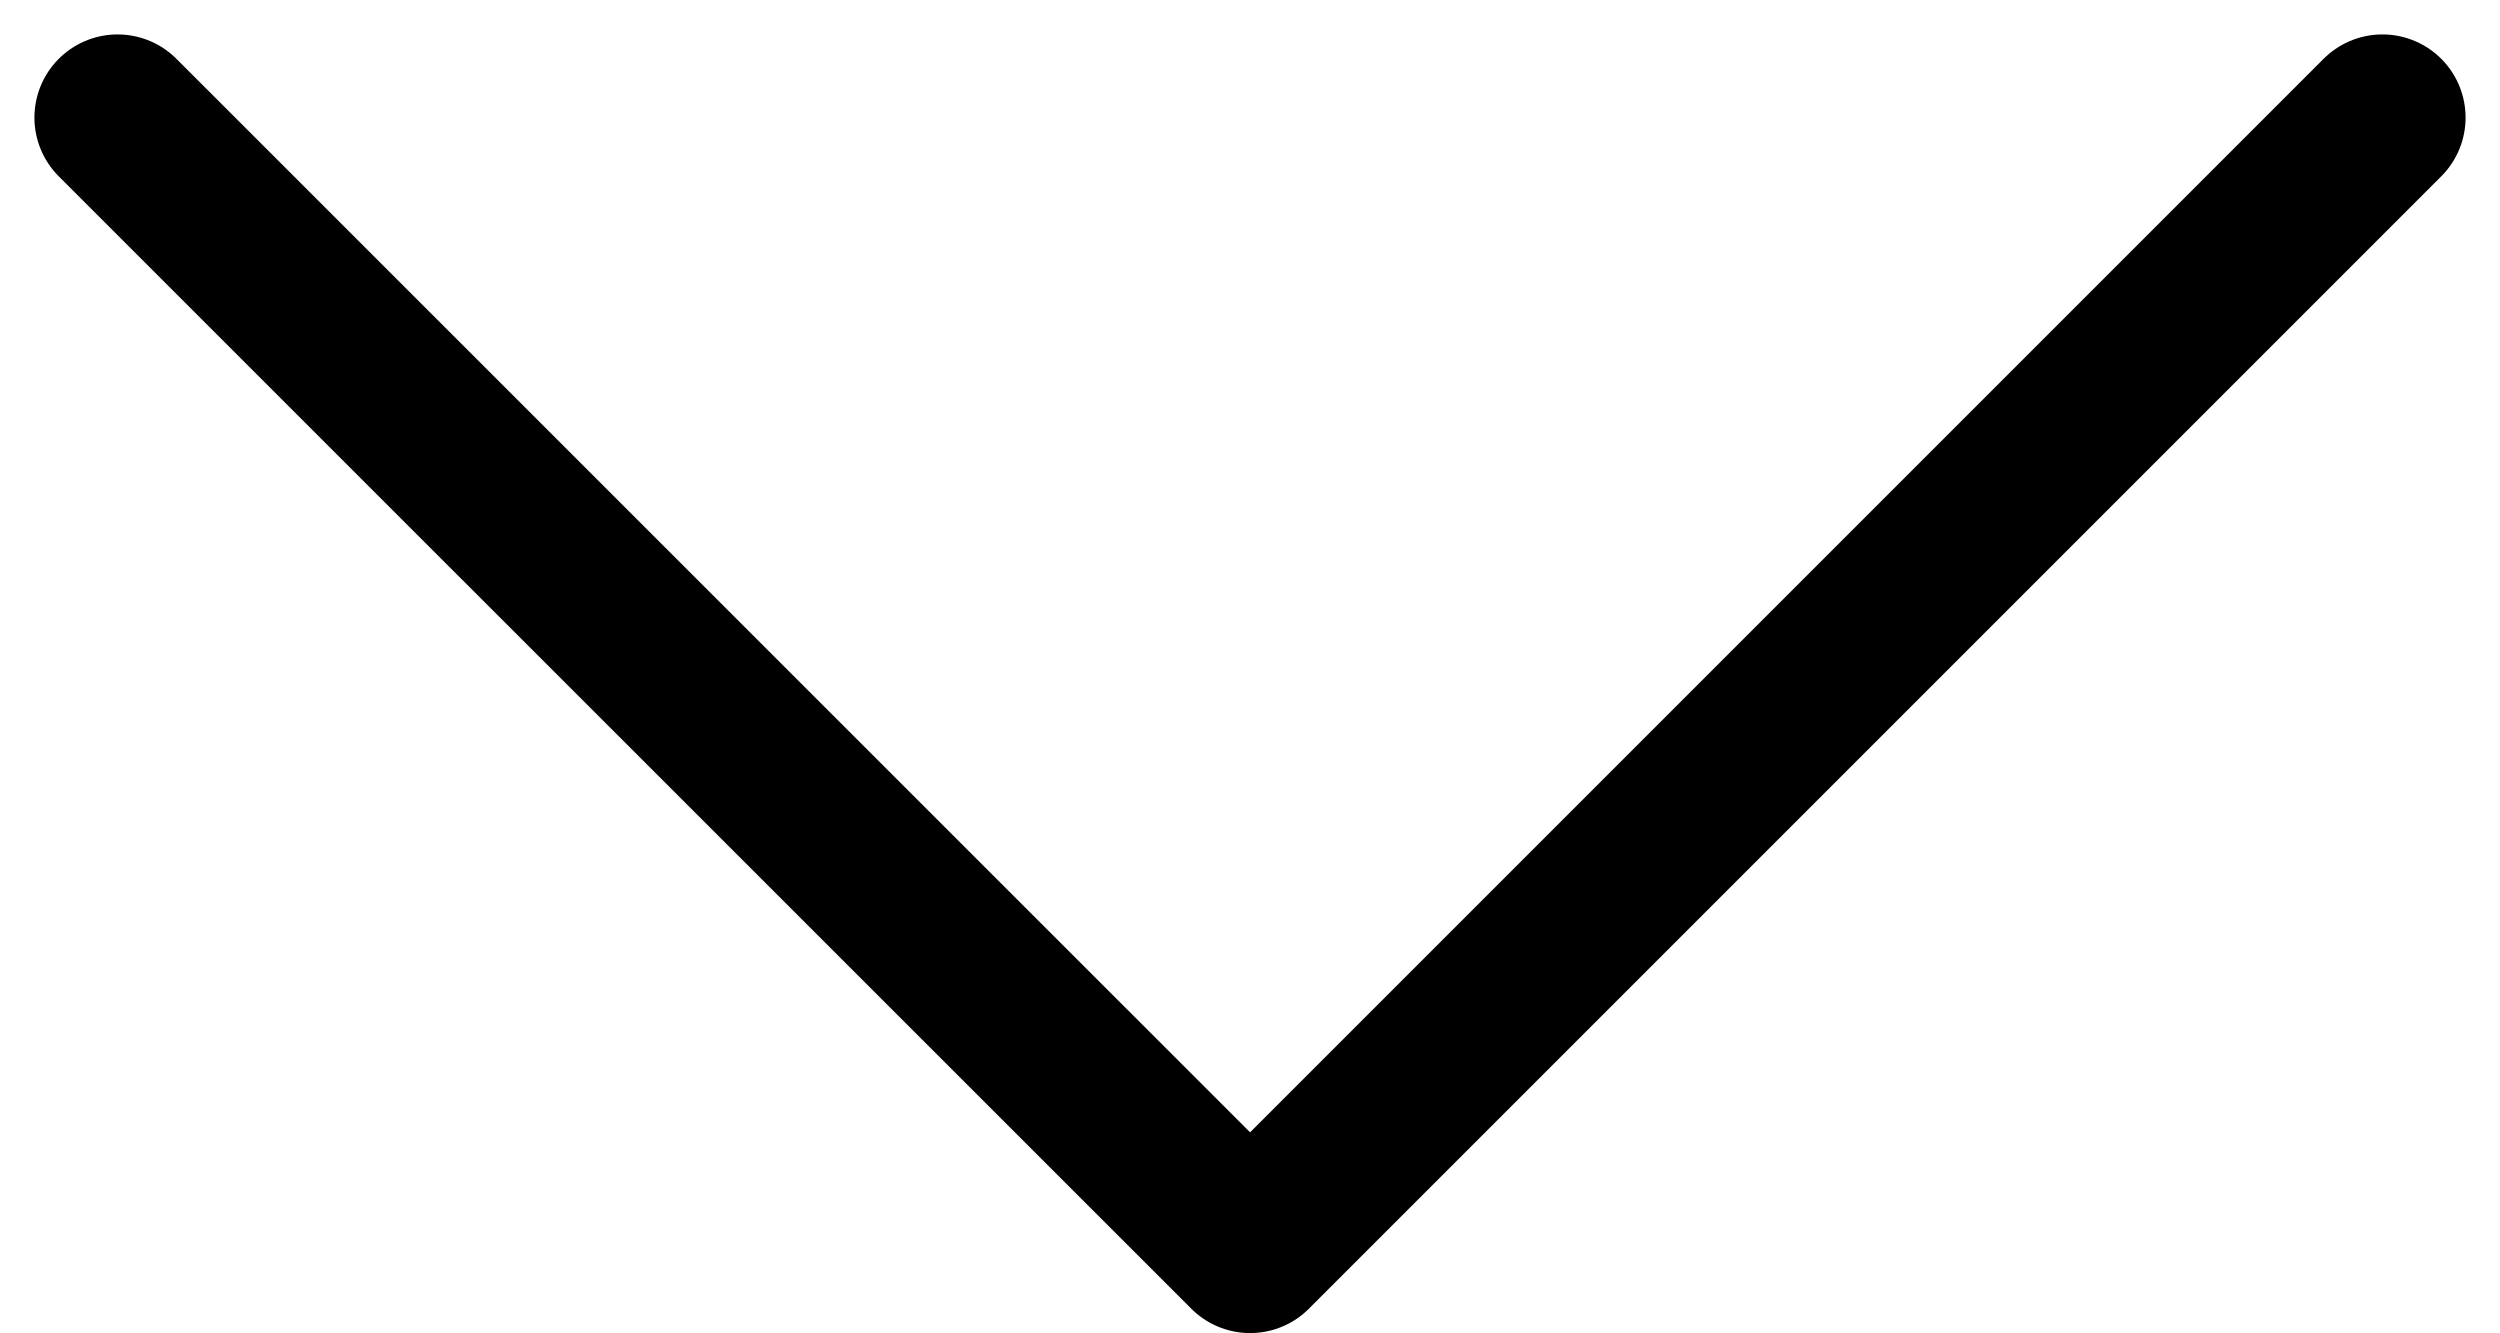 <svg xmlns="http://www.w3.org/2000/svg" width="15.033" height="8.017" viewBox="0 0 15.033 8.017">
  <path id="Path_155693" data-name="Path 155693" d="M22.119,11.5l-6.809,6.809L8.5,11.5" transform="translate(-7.793 -10.793)" fill="none" stroke="#000" stroke-linecap="round" stroke-linejoin="round" stroke-width="1"/>
</svg>

